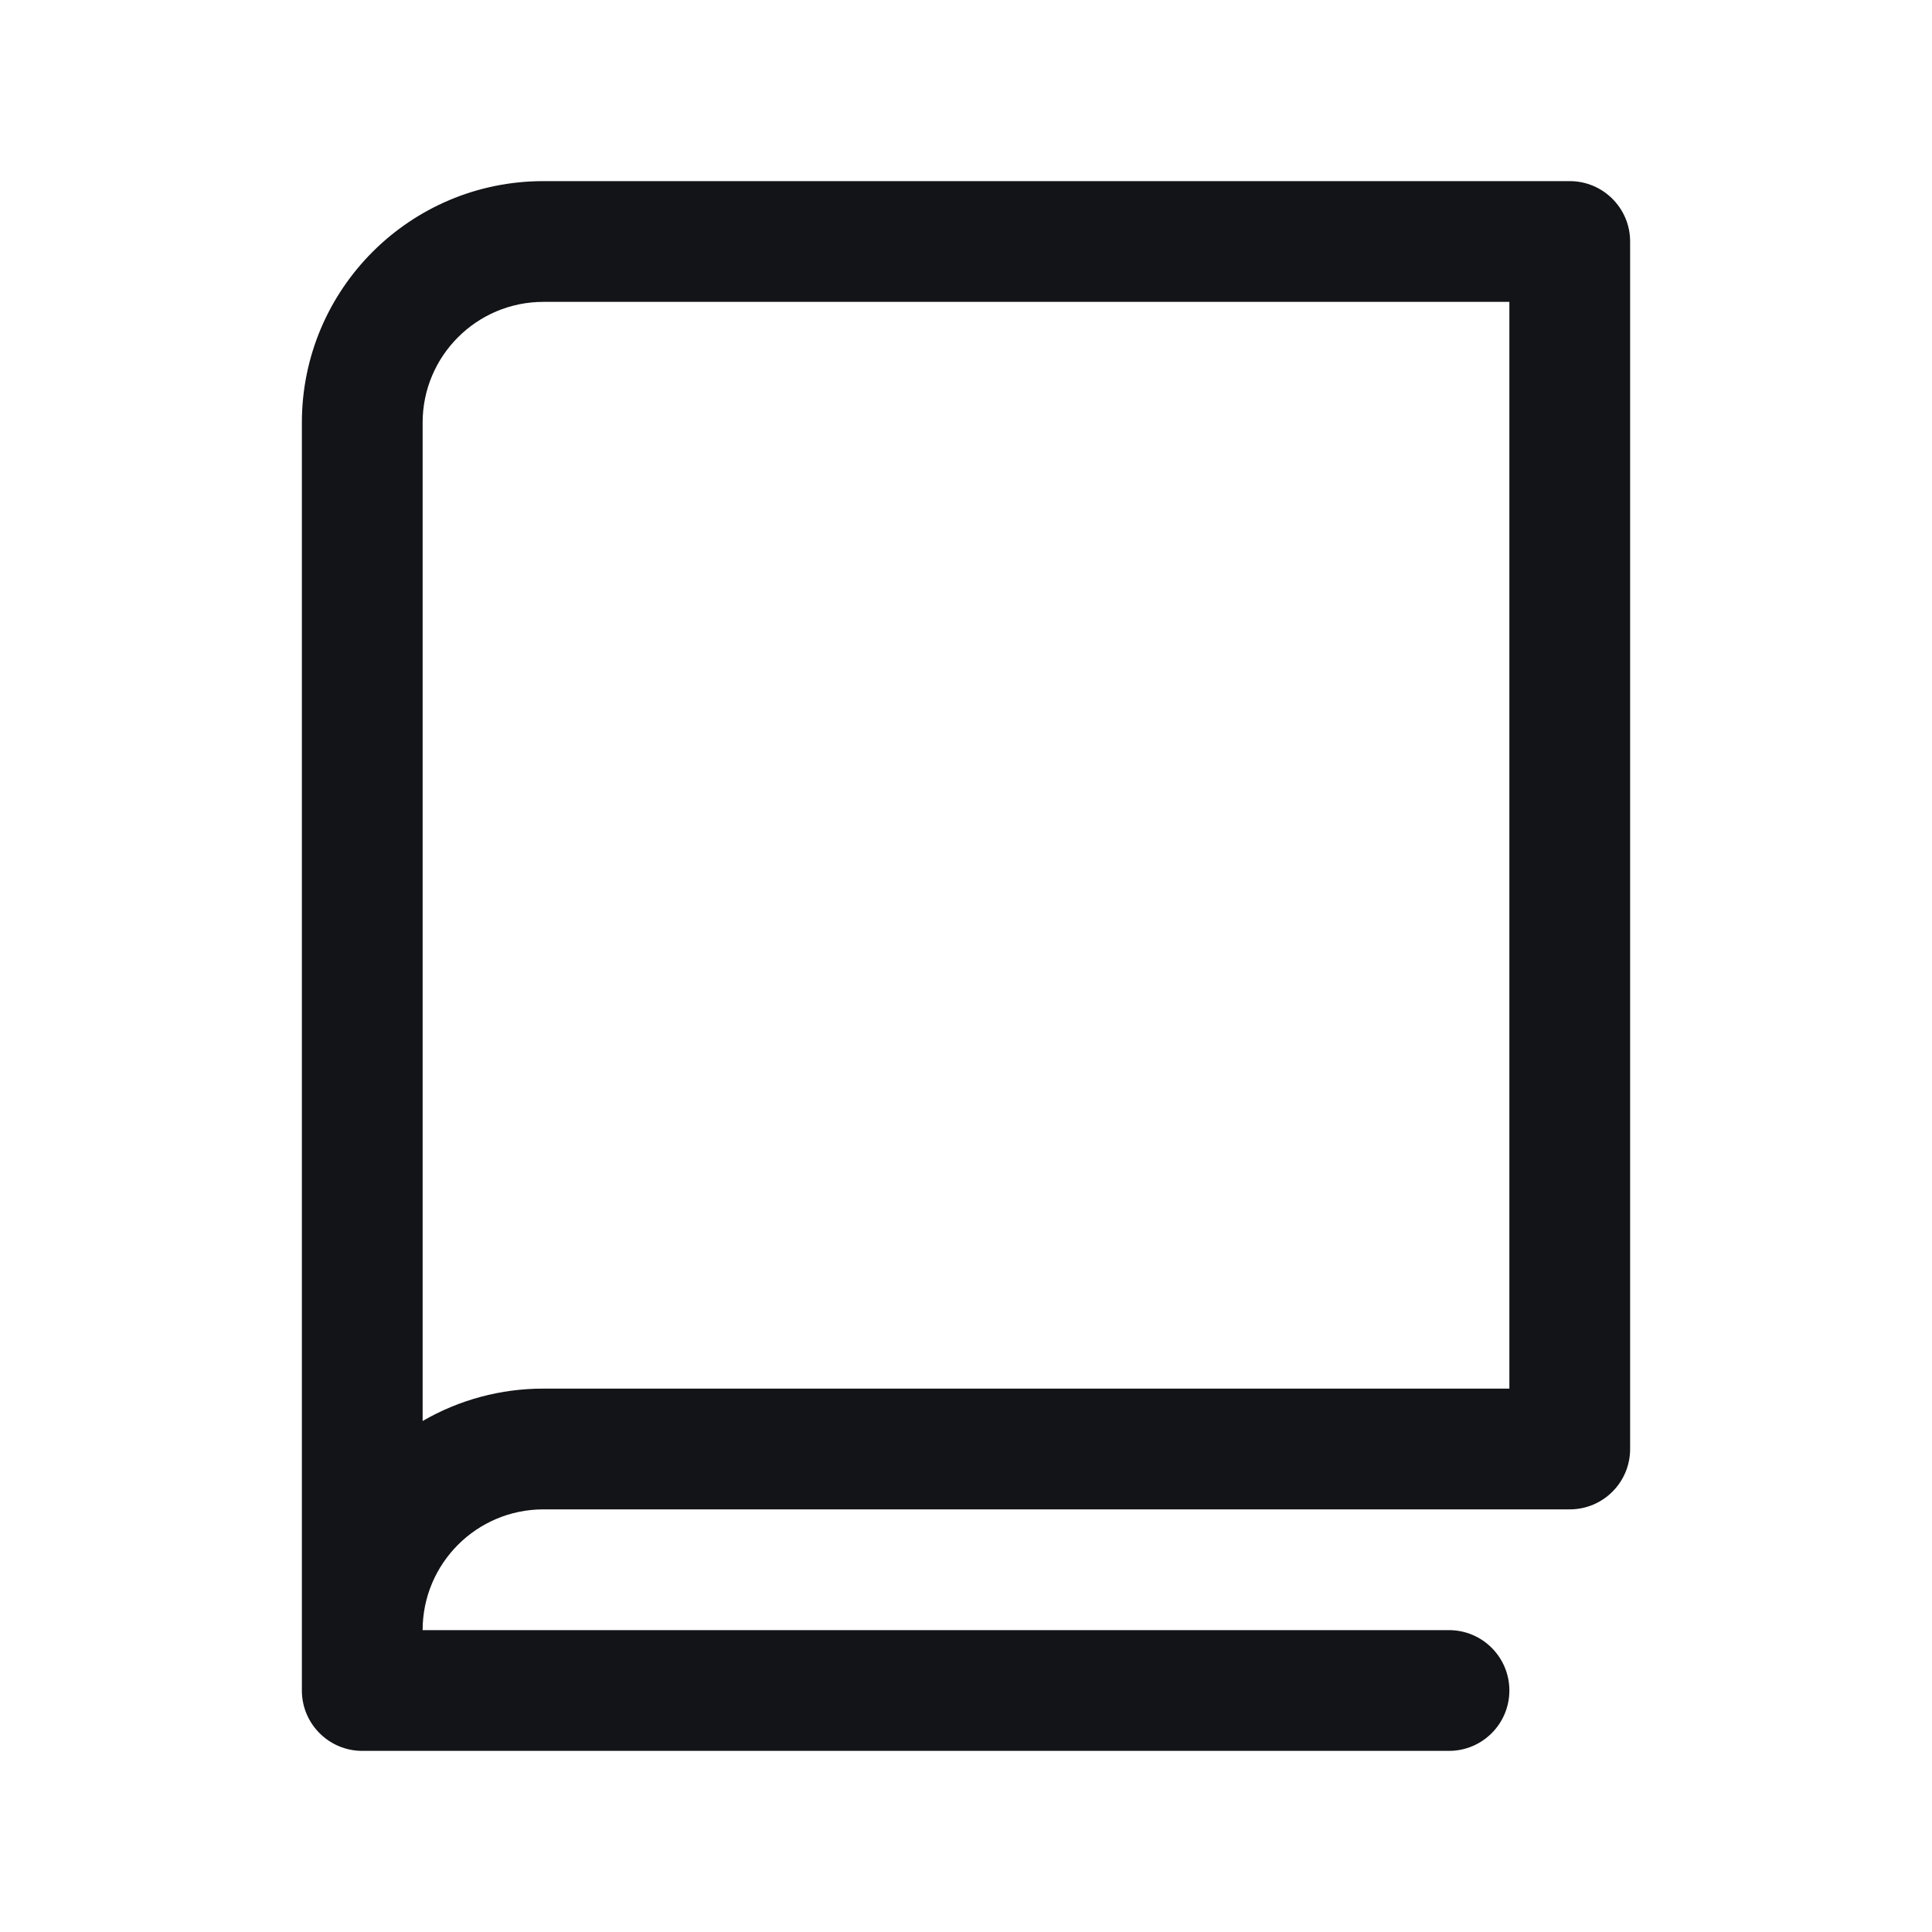<svg width="24" height="24" viewBox="0 0 24 24" fill="none" xmlns="http://www.w3.org/2000/svg">
<g clip-path="url(#clip0_6_463)">
<path fill-rule="evenodd" clip-rule="evenodd" d="M19.5 2.25H6.75C5.093 2.25 3.75 3.593 3.75 5.25V21C3.75 21.414 4.086 21.75 4.5 21.75H18C18.414 21.75 18.75 21.414 18.75 21C18.75 20.586 18.414 20.25 18 20.25H5.25C5.25 19.422 5.922 18.75 6.75 18.75H19.5C19.914 18.75 20.25 18.414 20.25 18V3C20.25 2.586 19.914 2.25 19.5 2.25ZM18.75 17.25H6.75C6.223 17.249 5.706 17.388 5.25 17.652V5.25C5.25 4.422 5.922 3.75 6.75 3.75H18.75V17.25Z" fill="#121417"/>
</g>
<defs>
<clipPath id="clip0_6_463">
<rect width="24" height="24" fill="white"/>
</clipPath>
</defs>
</svg>
